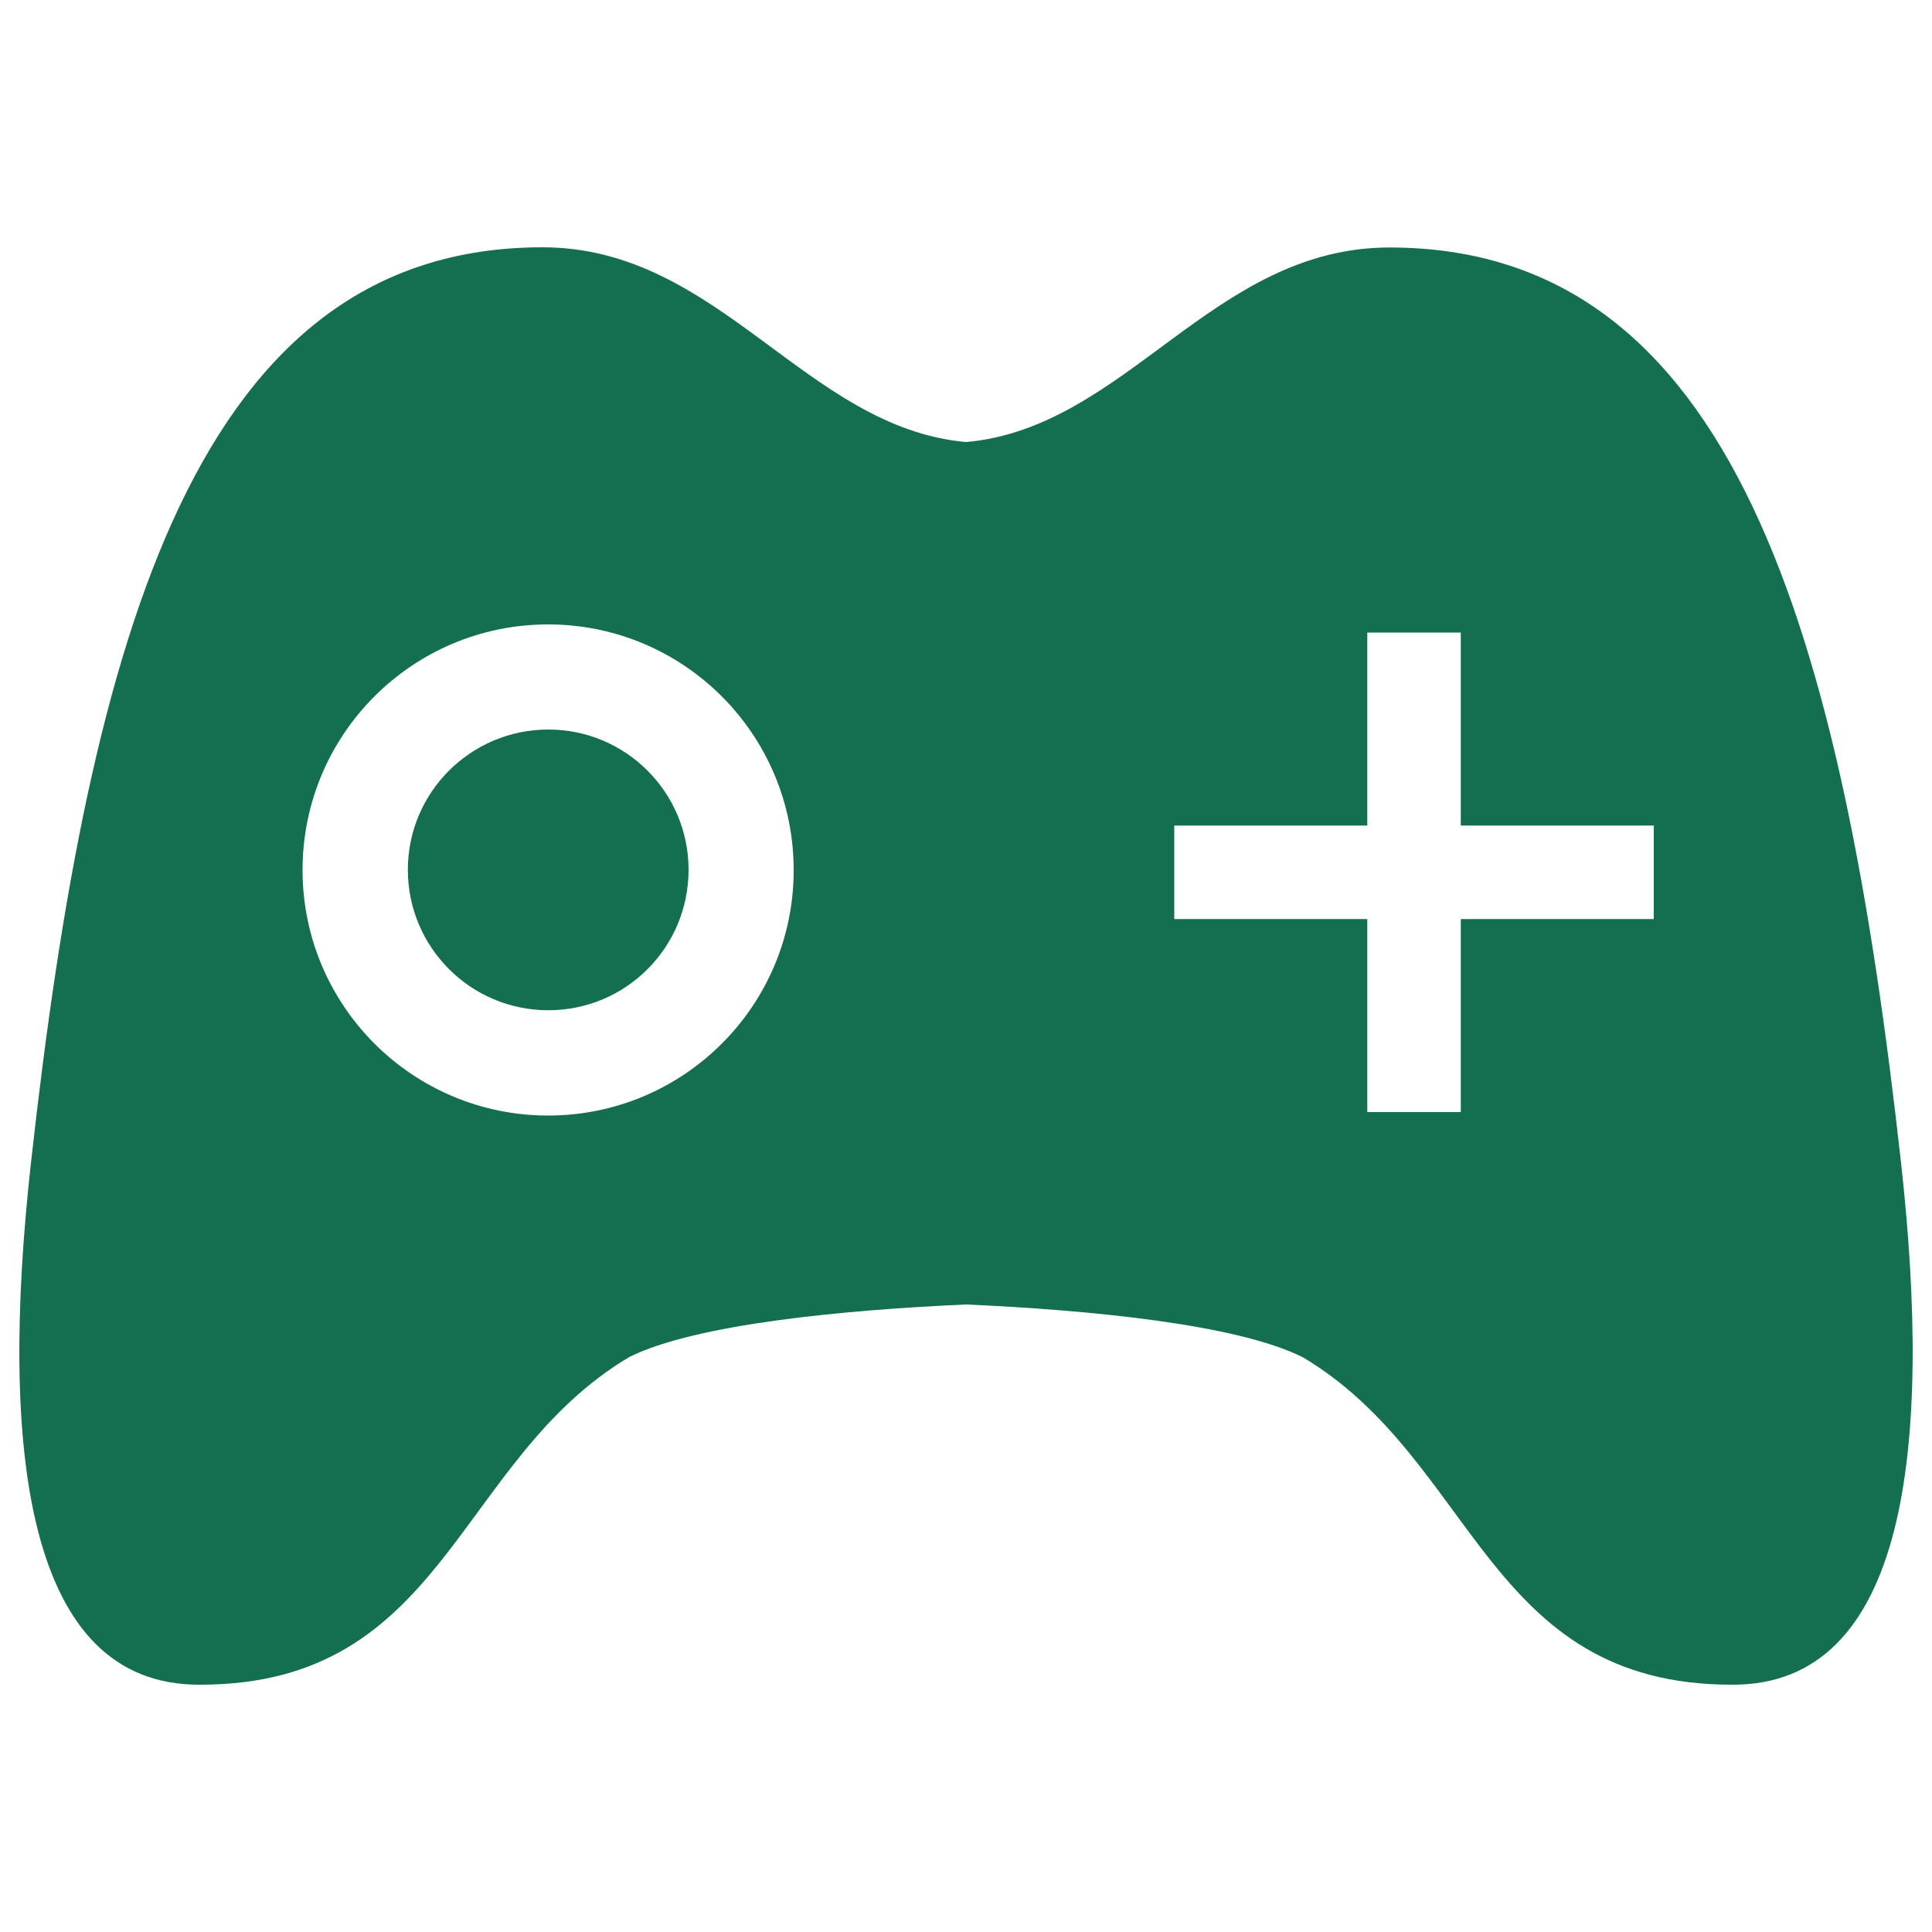 <?xml version="1.0" encoding="utf-8"?>
<!-- Svg Vector Icons : http://www.onlinewebfonts.com/icon -->
<!DOCTYPE svg PUBLIC "-//W3C//DTD SVG 1.1//EN" "http://www.w3.org/Graphics/SVG/1.1/DTD/svg11.dtd">
<svg version="1.1" fill="rgb(20, 110, 80)" xmlns="http://www.w3.org/2000/svg" xmlns:xlink="http://www.w3.org/1999/xlink" x="0px" y="0px" viewBox="0 0 1000 1000" enable-background="new 0 0 1000 1000" xml:space="preserve">

<g><path d="M984,602.1c-30.6-275.5-86.7-474-264.8-474c-91.6,0-136,93.3-219.2,100.7C416.9,221.3,372.4,128,280.8,128C102.7,128,46.6,326.5,16,602.1C-0.4,750,13.2,872.5,103.6,872C231,872,236,755.8,325.7,702.4C360,685.3,437,678,500,675.2c63,2.8,140,10.1,174.3,27.3C764,755.8,769,872,896.4,872C986.8,872.5,1000.4,750,984,602.1z M283.7,577.4c-70.2,0-127.1-56.9-127.1-127.1c0-70.2,56.9-127.1,127.1-127.1c70.2,0,127.1,56.9,127.1,127.1C410.9,520.4,354,577.4,283.7,577.4z M856,475.7h-99.9v99.9h-48.4v-99.9h-99.9v-48.4h99.9v-99.9h48.4v99.9H856L856,475.7L856,475.7z"/><path d="M211.1,450.2c0,40.1,32.5,72.7,72.7,72.7s72.6-32.5,72.6-72.7c0-40.1-32.5-72.6-72.6-72.6S211.1,410.1,211.1,450.2z"/></g>
</svg>